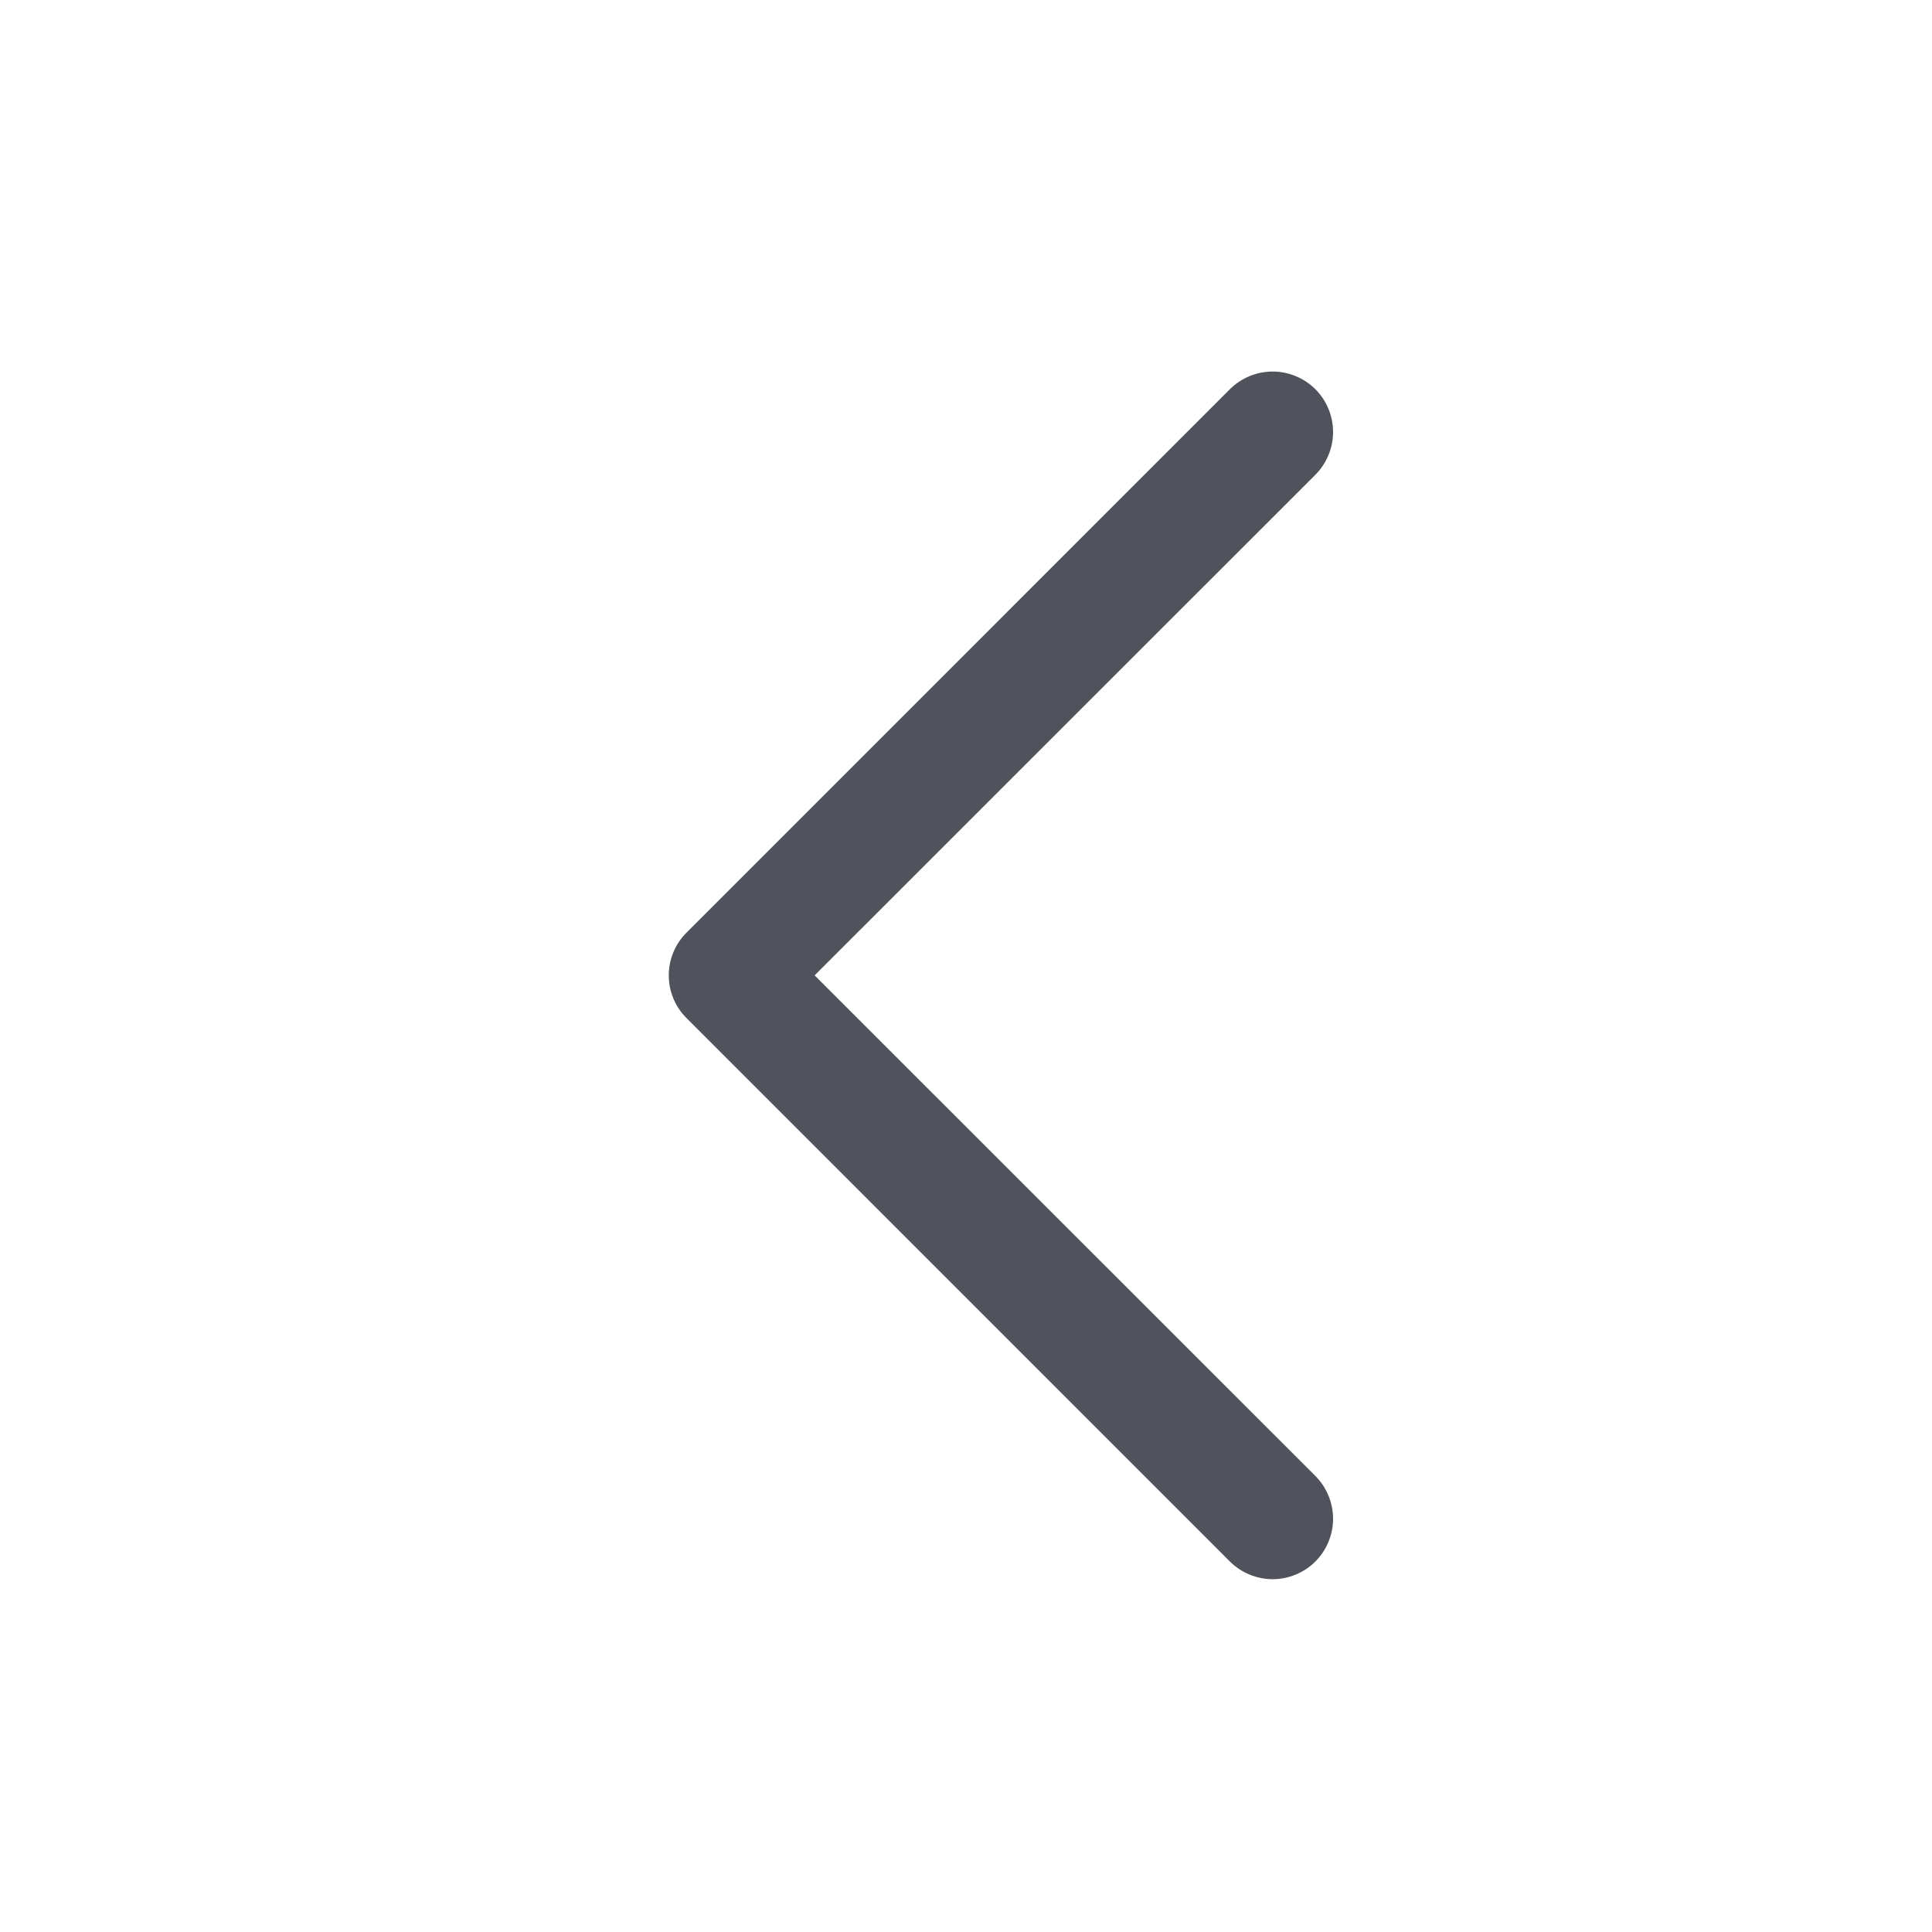 <svg width="26" height="26" viewBox="0 0 26 26" fill="none" xmlns="http://www.w3.org/2000/svg">
<path d="M10.963 13.126L17.702 19.863C17.854 20.016 17.94 20.223 17.94 20.439C17.94 20.654 17.854 20.861 17.702 21.014C17.549 21.166 17.342 21.252 17.127 21.252C16.911 21.252 16.704 21.166 16.551 21.014L9.239 13.701C9.163 13.626 9.103 13.536 9.062 13.437C9.021 13.339 9 13.233 9 13.126C9 13.019 9.021 12.913 9.062 12.815C9.103 12.716 9.163 12.626 9.239 12.551L16.551 5.238C16.704 5.086 16.911 5 17.127 5C17.342 5 17.549 5.086 17.702 5.238C17.854 5.391 17.94 5.598 17.94 5.814C17.94 6.029 17.854 6.236 17.702 6.389L10.963 13.126Z" fill="#50535C"/>
</svg>
